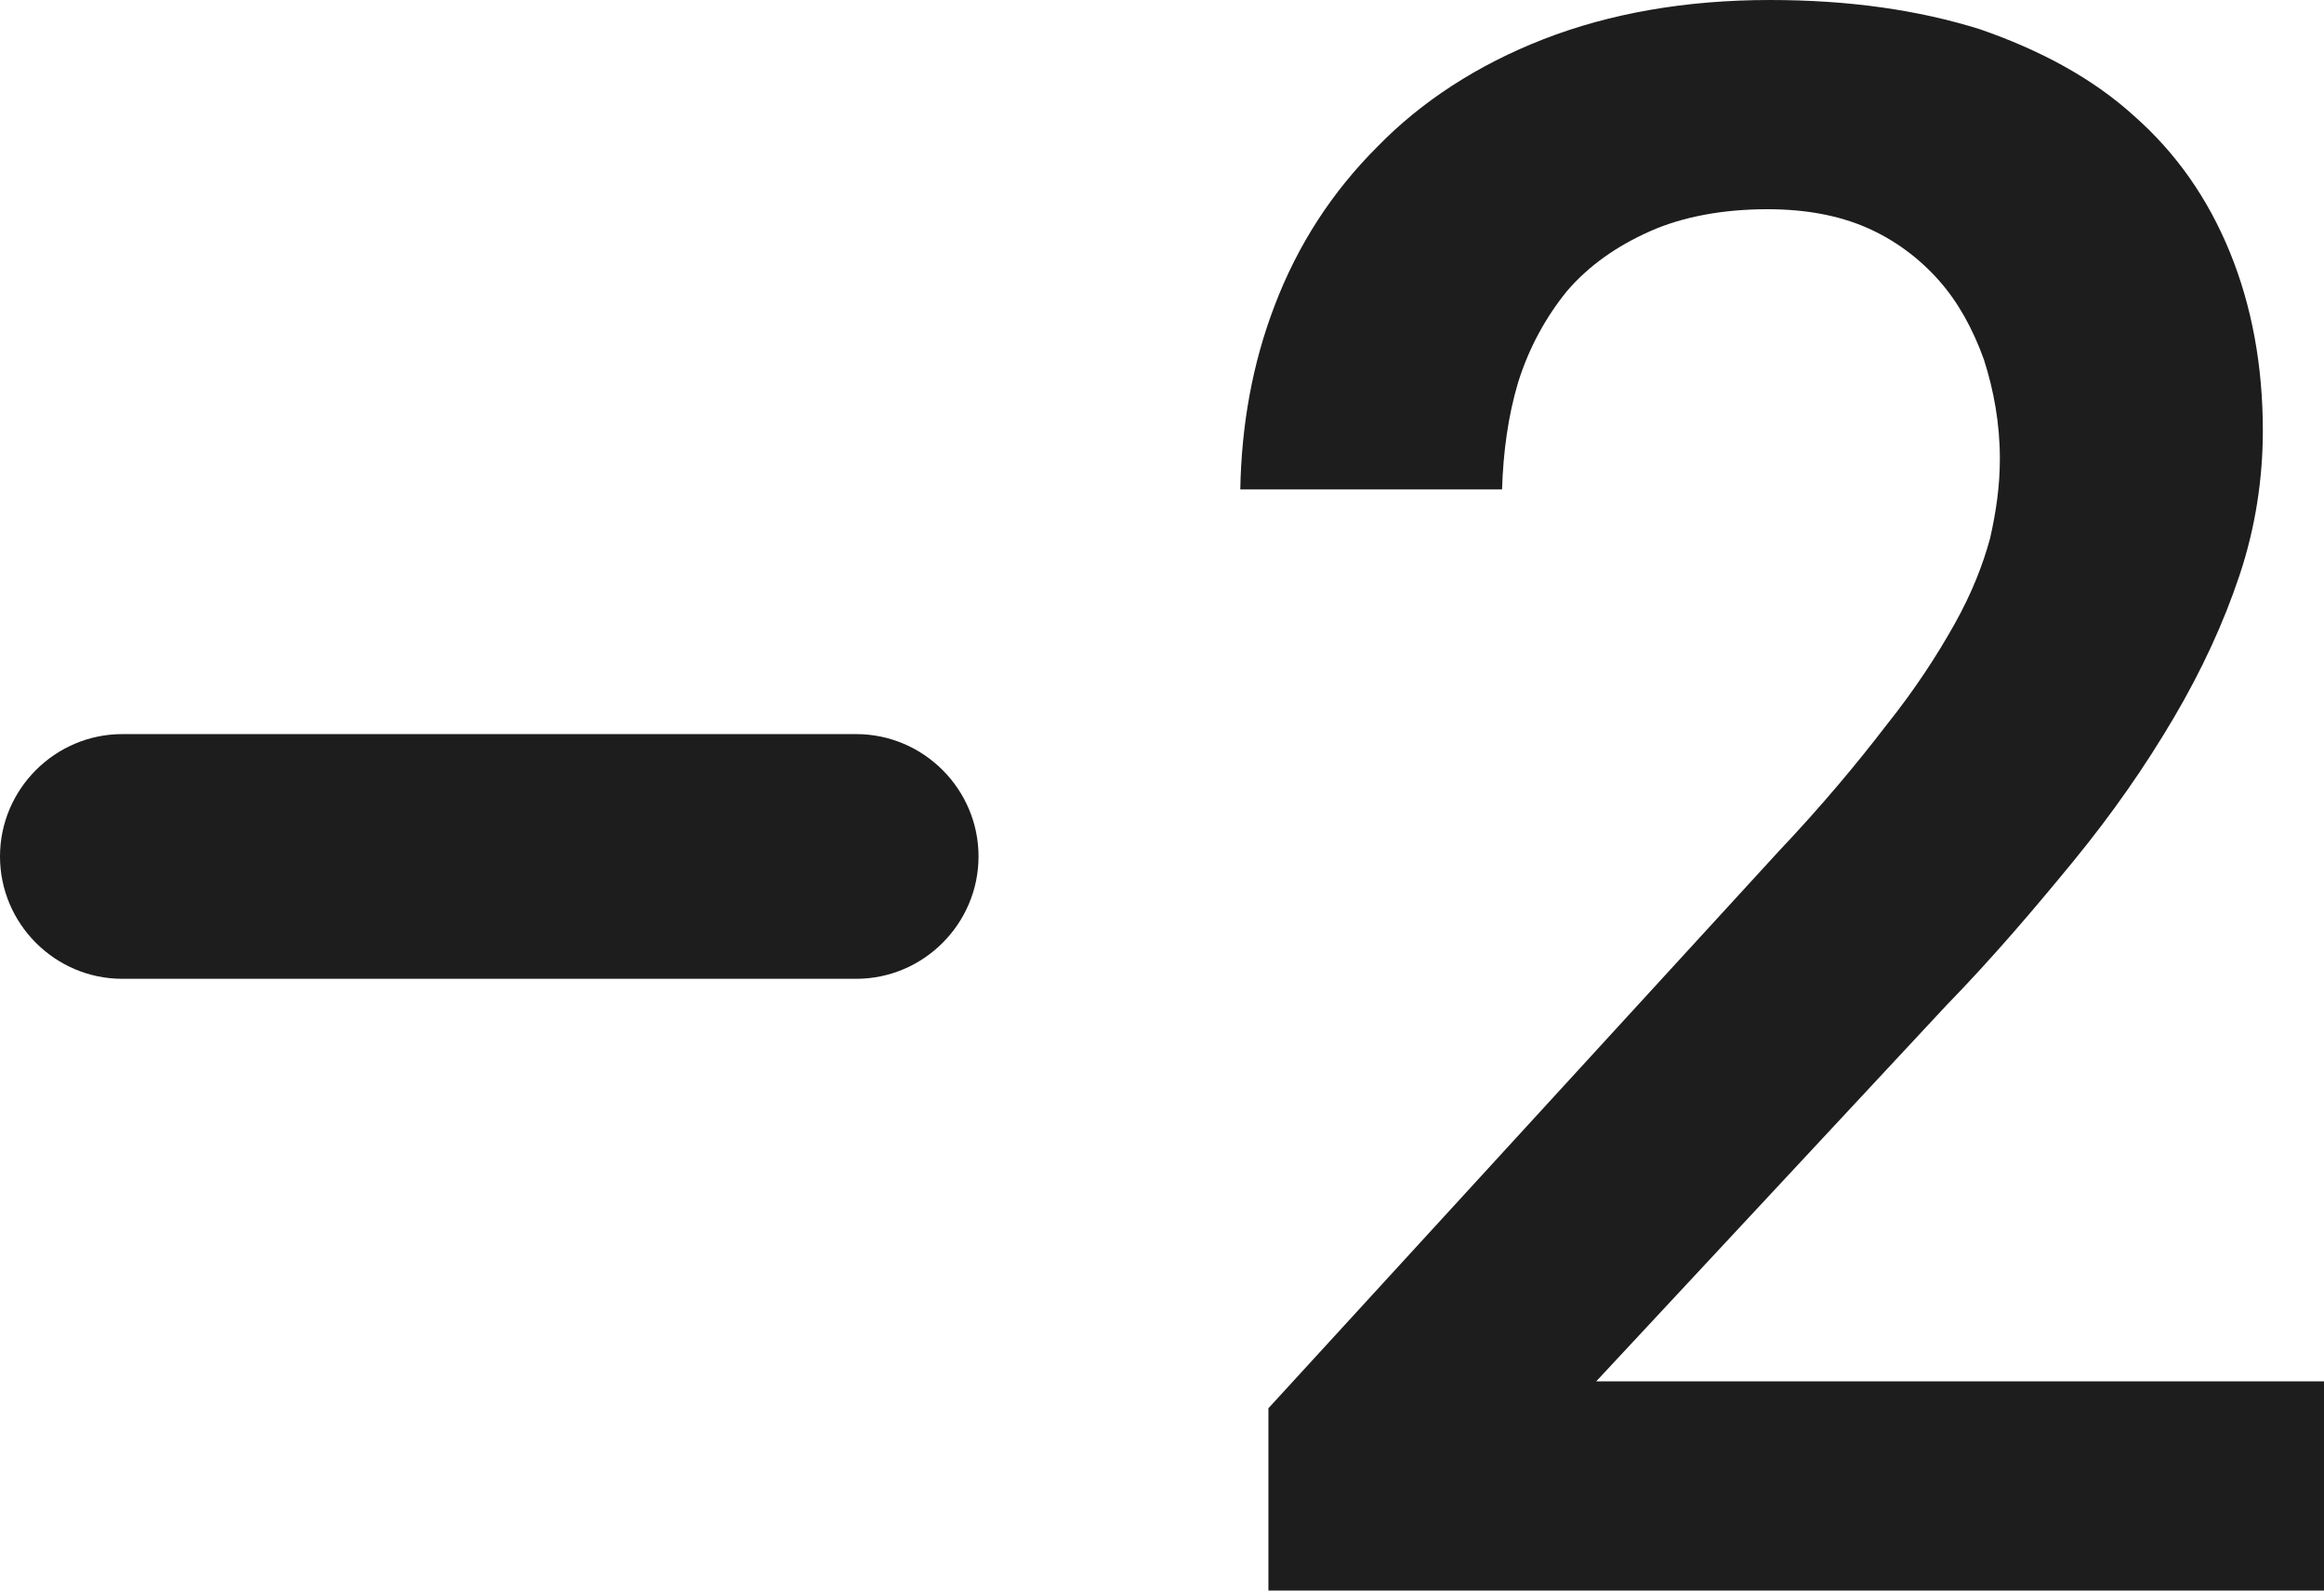 <?xml version="1.0" encoding="UTF-8"?>
<svg width="19px" height="13px" viewBox="0 0 19 13" version="1.1" xmlns="http://www.w3.org/2000/svg" xmlns:xlink="http://www.w3.org/1999/xlink">
    <!-- Generator: Sketch 52.5 (67469) - http://www.bohemiancoding.com/sketch -->
    <title>exposure_neg_2</title>
    <desc>Created with Sketch.</desc>
    <g id="Icons" stroke="none" stroke-width="1" fill="none" fill-rule="evenodd">
        <g id="Rounded" transform="translate(-476, -2773)">
            <g id="Image" transform="translate(100, 2626)">
                <g id="-Round-/-Image-/-exposure_neg_2" transform="translate(374, 142)">
                    <g>
                        <polygon id="Path" points="0 0 24 0 24 24 0 24"></polygon>
                        <path d="M15.05,16.29 L17.91,13.22 C18.29,12.83 18.63,12.43 18.95,12.04 C19.27,11.65 19.54,11.26 19.77,10.87 C20,10.48 20.18,10.09 20.31,9.7 C20.44,9.31 20.5,8.91 20.5,8.52 C20.5,7.99 20.41,7.5 20.23,7.06 C20.05,6.62 19.79,6.25 19.45,5.95 C19.11,5.64 18.68,5.41 18.19,5.24 C17.68,5.08 17.11,5 16.47,5 C15.78,5 15.16,5.11 14.62,5.32 C14.08,5.53 13.62,5.83 13.26,6.2 C12.89,6.57 12.61,7 12.42,7.5 C12.24,7.97 12.15,8.47 12.14,9 L14.28,9 C14.29,8.69 14.33,8.4 14.41,8.13 C14.5,7.84 14.64,7.59 14.81,7.38 C14.99,7.17 15.22,7.01 15.49,6.89 C15.76,6.77 16.09,6.71 16.45,6.71 C16.76,6.71 17.03,6.76 17.26,6.86 C17.49,6.96 17.69,7.11 17.85,7.29 C18.01,7.47 18.13,7.69 18.22,7.94 C18.3,8.19 18.35,8.46 18.35,8.75 C18.35,8.97 18.32,9.18 18.27,9.4 C18.21,9.62 18.12,9.85 17.98,10.1 C17.84,10.35 17.66,10.63 17.42,10.93 C17.19,11.23 16.9,11.58 16.54,11.96 L12.37,16.51 L12.37,18 L21,18 L21,16.29 L15.05,16.29 Z M2,12 C2,12.55 2.45,13 3,13 L9,13 C9.55,13 10,12.55 10,12 C10,11.45 9.55,11 9,11 L3,11 C2.45,11 2,11.45 2,12 Z" id="🔹-Icon-Color" fill="#1D1D1D"></path>
                    </g>
                </g>
            </g>
        </g>
    </g>
</svg>
